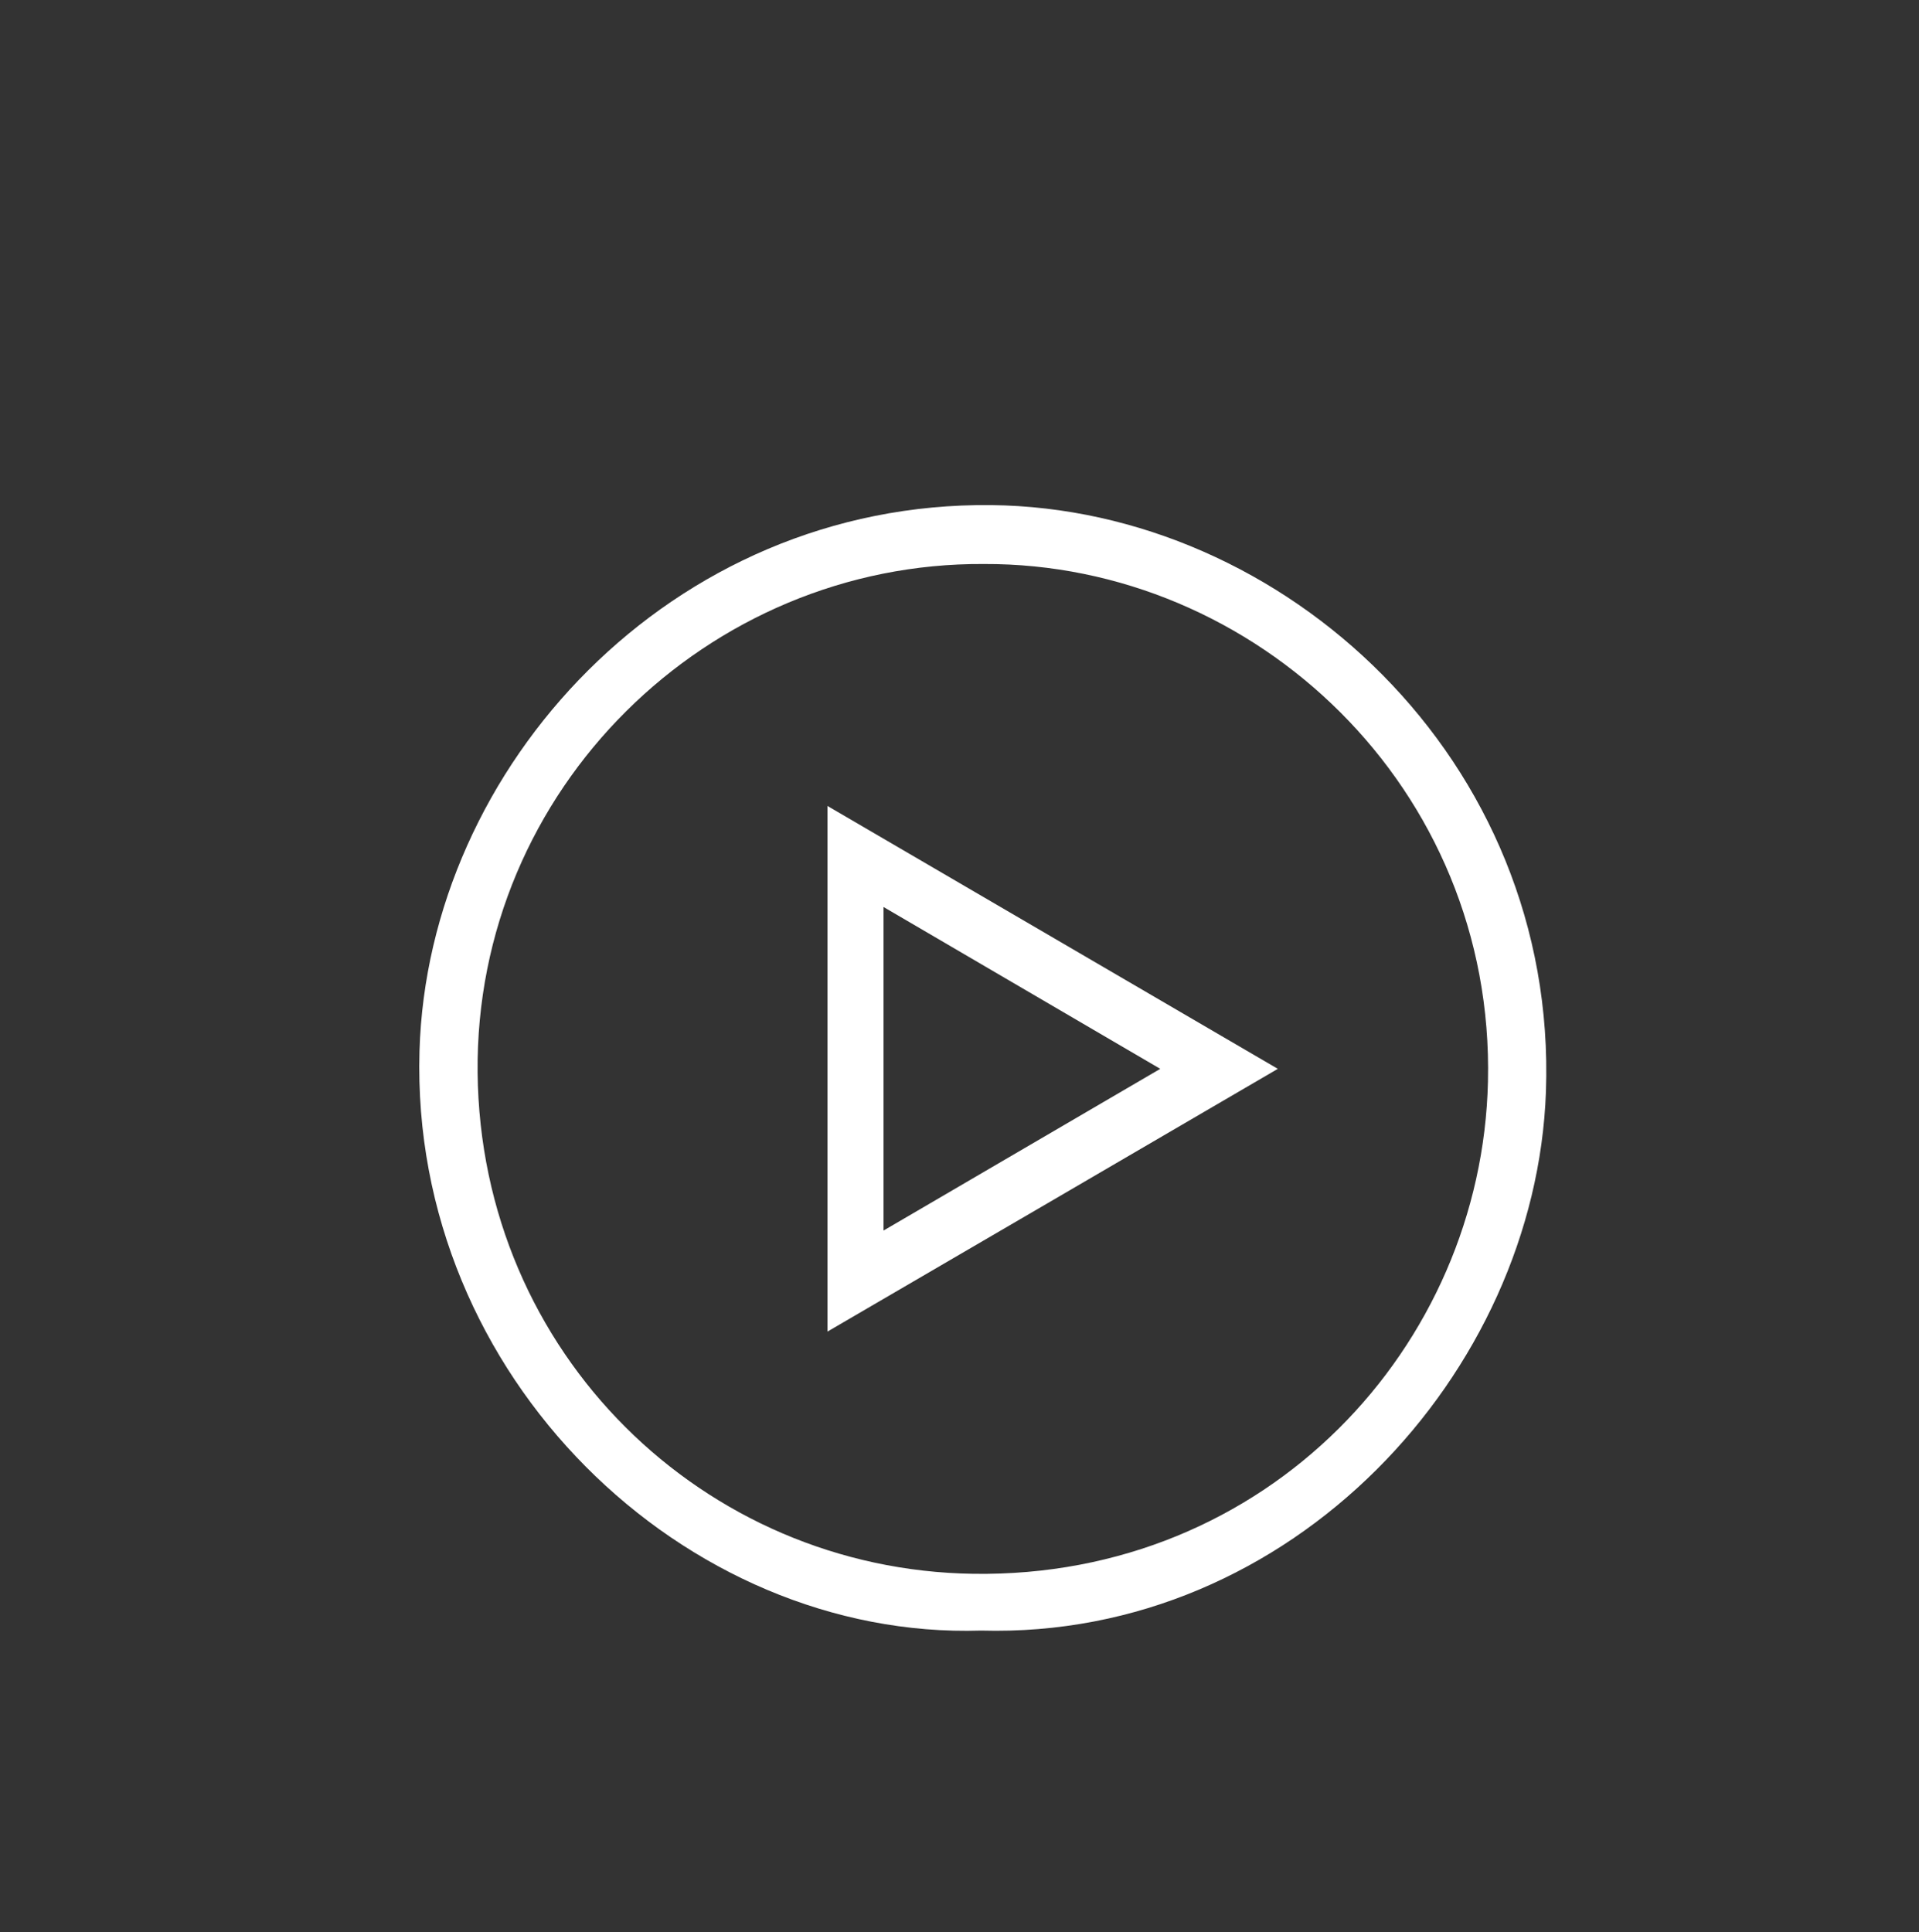 <svg width="143" height="144" viewBox="0 0 143 144" fill="none" xmlns="http://www.w3.org/2000/svg">
<rect x="0" y="0" width="143" height="144" fill="#333333" stroke="none"/>
<path d="M73.11 121.51C51.04 122.21 30.56 102.62 31.26 78.33C31.87 57.15 49.99 37.38 73.87 37.64C95.69 37.88 116.08 56.64 115.2 81.35C114.46 102.31 96.27 122.16 73.11 121.51ZM73.32 42.03C52.75 41.9 35.38 58.78 35.59 79.93C35.8 100.86 52.43 116.99 72.53 117.28C94.41 117.6 110.42 100.38 110.88 80.6C111.39 58.71 93.54 41.95 73.32 42.03Z" fill="white"/>
<path d="M61.66 60.06C72.9 66.62 83.81 72.99 95.22 79.65C83.71 86.37 72.83 92.72 61.66 99.23V60.05V60.06ZM65.84 67.59V91.7C72.77 87.65 79.35 83.8 86.46 79.65C79.36 75.5 72.81 71.67 65.84 67.59Z" fill="white"/>
</svg>
